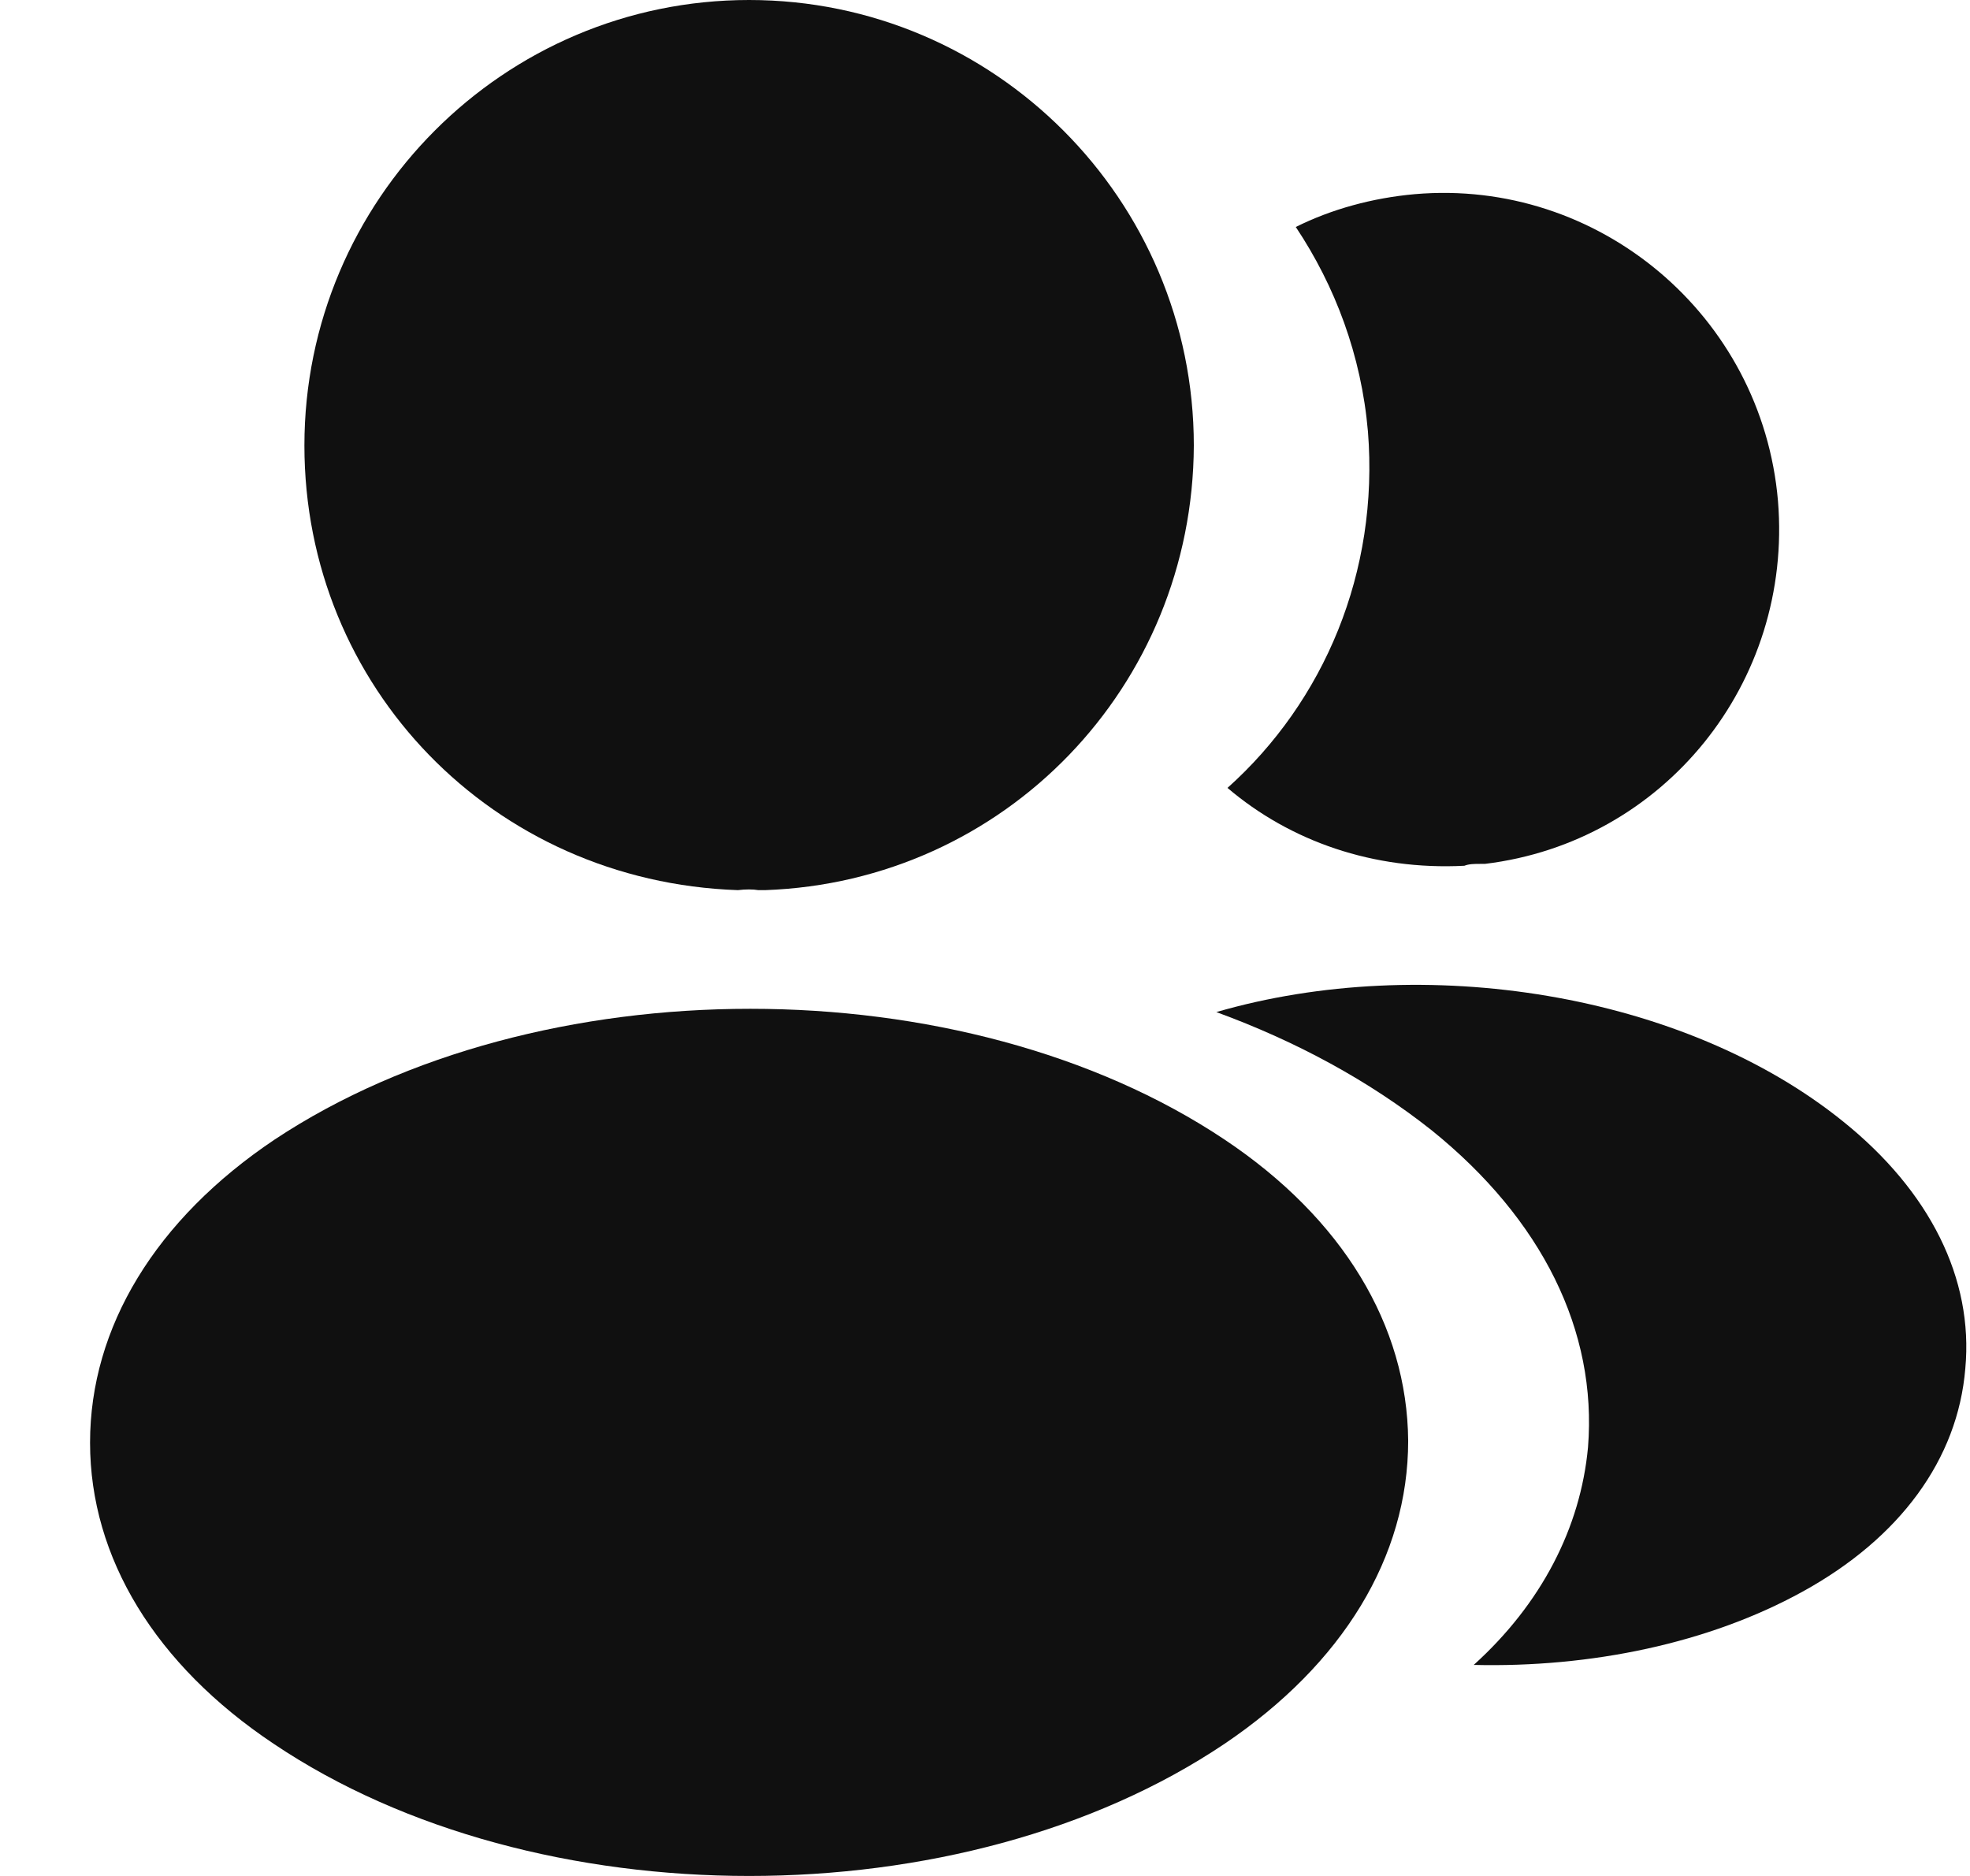 <svg width="21" height="20" viewBox="0 0 21 20" fill="none" xmlns="http://www.w3.org/2000/svg">
<path d="M7.985 0C5.371 0 3.245 2.13 3.245 4.75C3.245 7.32 5.251 9.4 7.866 9.49C7.946 9.48 8.025 9.48 8.085 9.49C8.105 9.49 8.115 9.49 8.135 9.49C8.145 9.49 8.145 9.49 8.155 9.49C10.71 9.4 12.716 7.32 12.726 4.75C12.726 2.13 10.6 0 7.985 0Z" fill="#101010"/>
<path d="M13.055 12.15C10.271 10.29 5.73 10.29 2.926 12.15C1.659 13 0.96 14.15 0.96 15.38C0.96 16.61 1.659 17.75 2.916 18.59C4.313 19.53 6.149 20 7.986 20C9.822 20 11.658 19.53 13.055 18.59C14.313 17.74 15.011 16.6 15.011 15.36C15.001 14.13 14.313 12.99 13.055 12.15Z" fill="#101010"/>
<path d="M18.953 5.34C19.113 7.28 17.735 8.98 15.829 9.21C15.819 9.21 15.819 9.21 15.809 9.21H15.779C15.72 9.21 15.66 9.21 15.61 9.23C14.642 9.28 13.754 8.97 13.085 8.4C14.113 7.48 14.702 6.1 14.582 4.6C14.512 3.79 14.233 3.05 13.813 2.42C14.193 2.23 14.632 2.11 15.081 2.07C17.037 1.9 18.783 3.36 18.953 5.34Z" fill="#101010"/>
<path d="M20.95 14.59C20.87 15.56 20.251 16.4 19.213 16.97C18.215 17.52 16.958 17.78 15.71 17.75C16.429 17.1 16.848 16.29 16.928 15.43C17.027 14.19 16.439 13 15.261 12.05C14.592 11.52 13.814 11.1 12.966 10.79C15.171 10.15 17.946 10.58 19.652 11.96C20.57 12.7 21.039 13.63 20.95 14.59Z" fill="#101010"/>
</svg>
